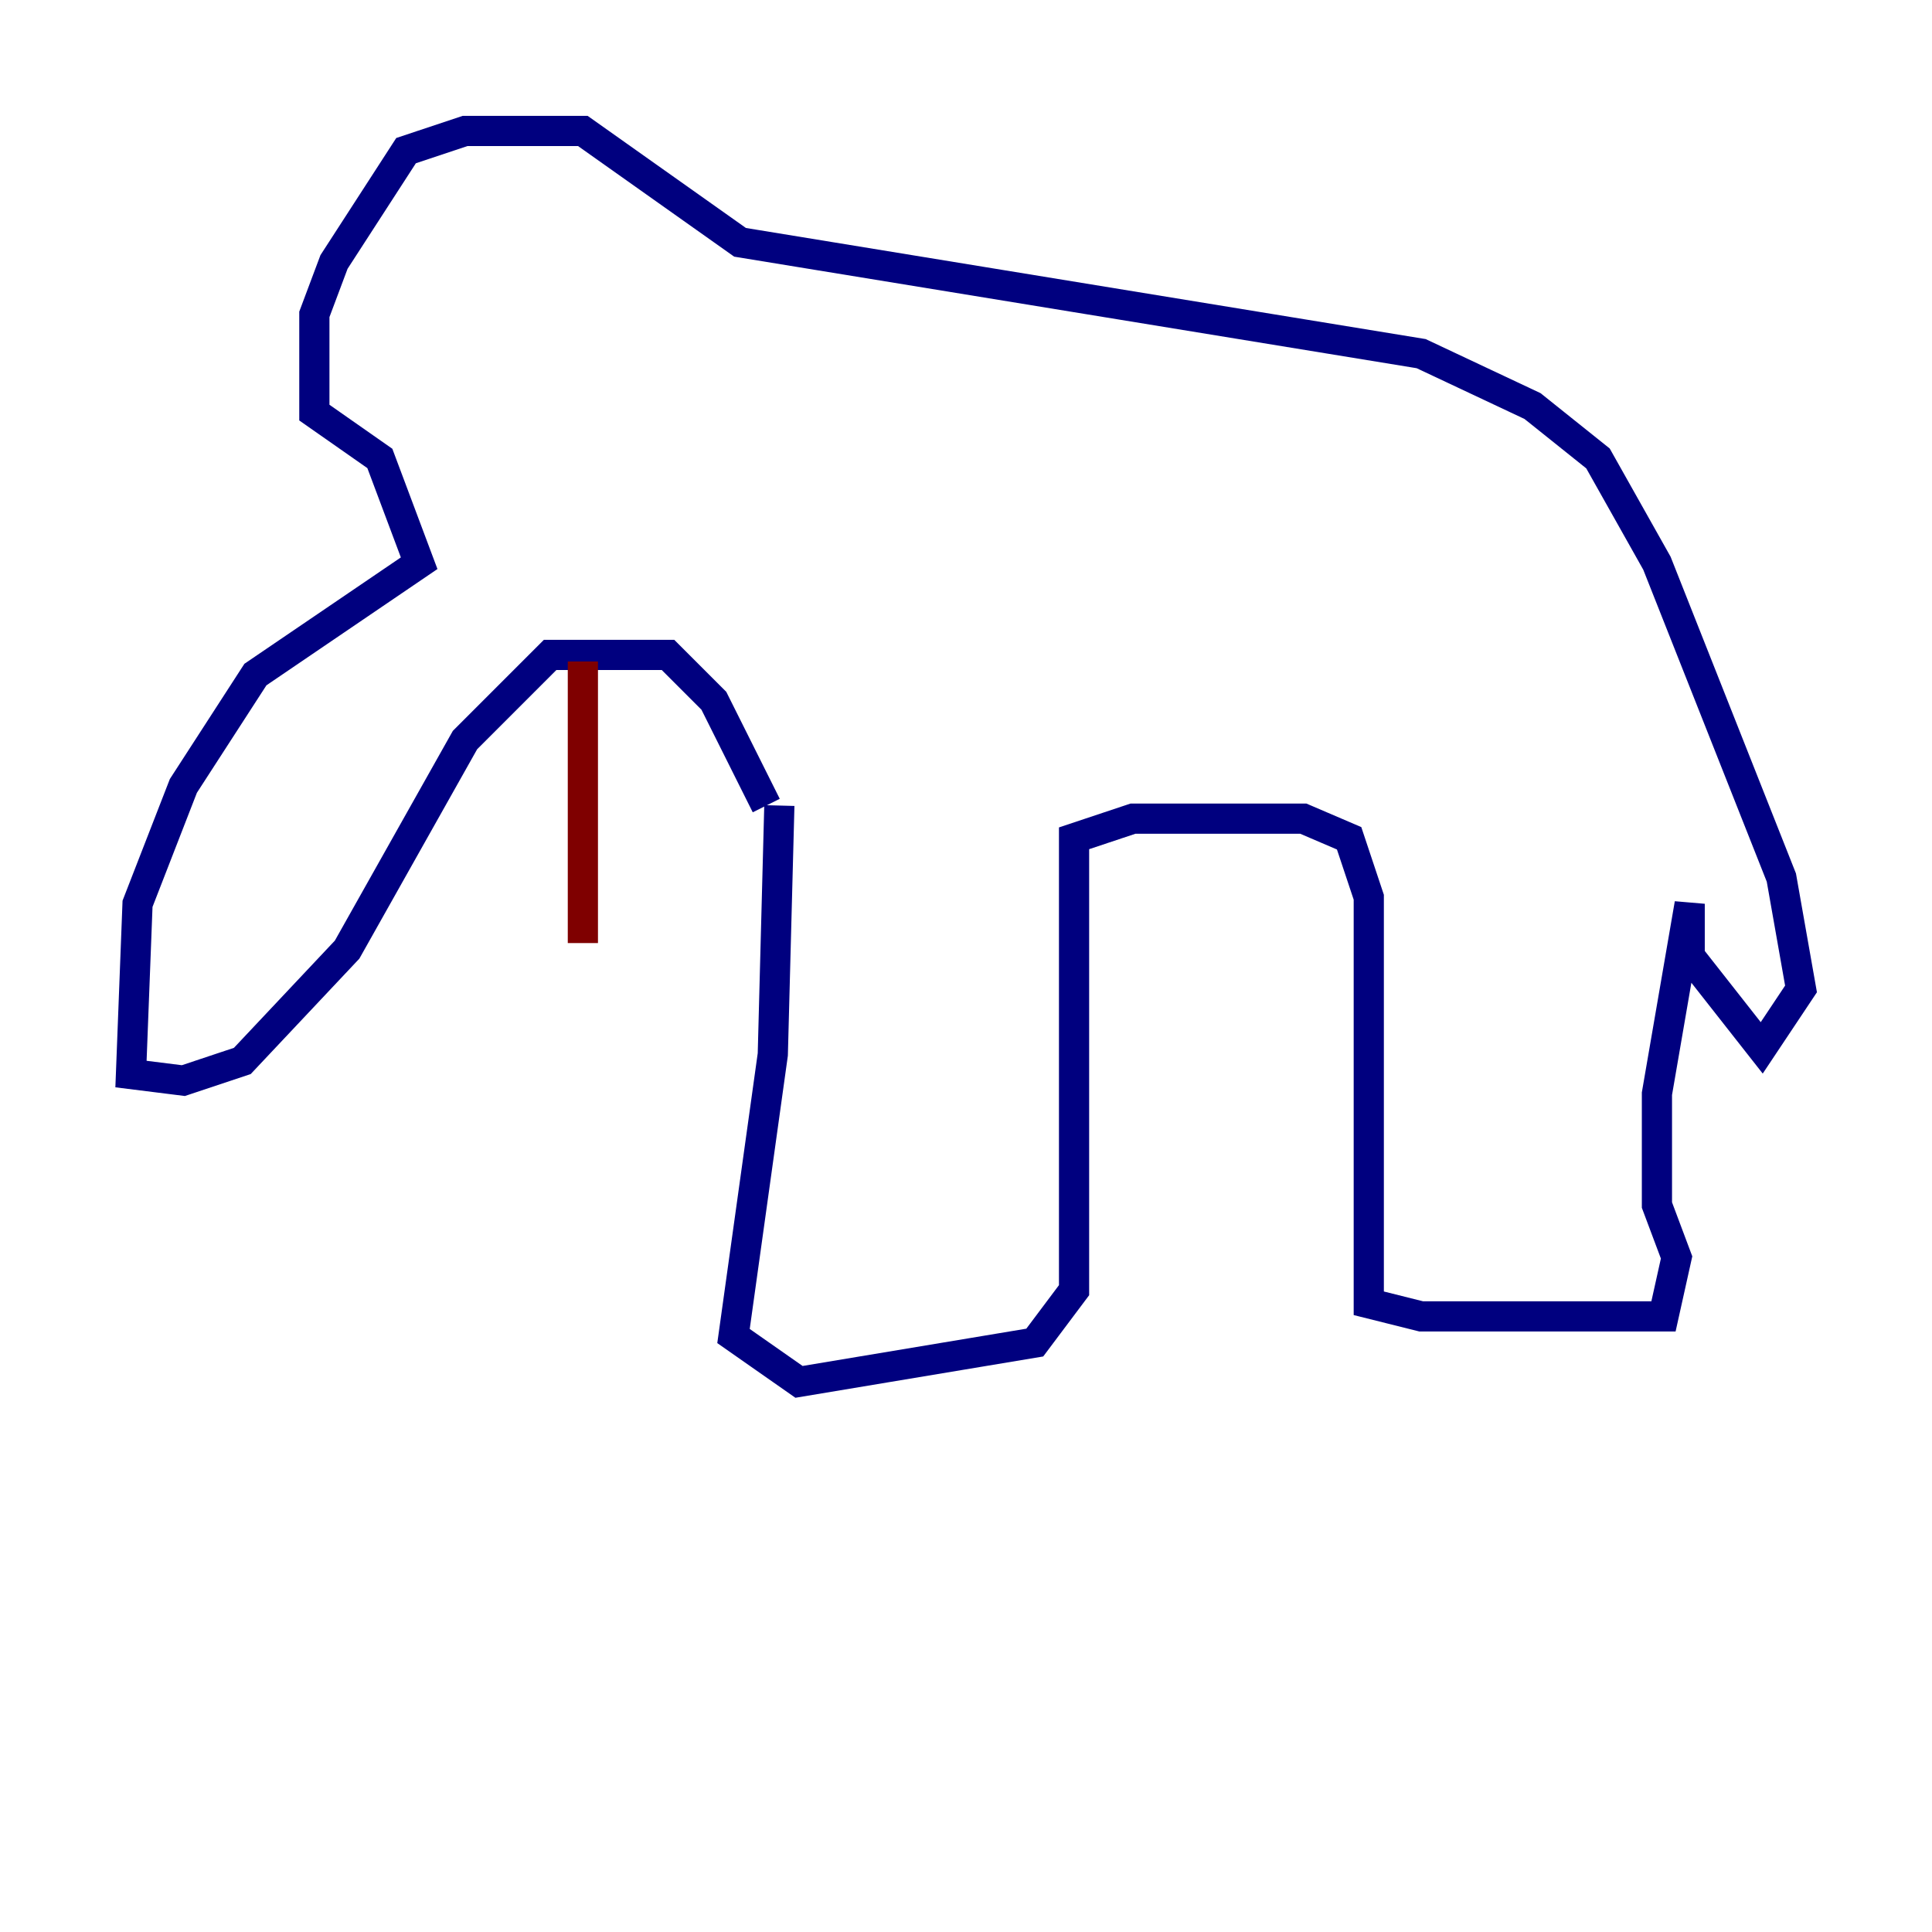 <?xml version="1.0" encoding="utf-8" ?>
<svg baseProfile="tiny" height="128" version="1.2" viewBox="0,0,128,128" width="128" xmlns="http://www.w3.org/2000/svg" xmlns:ev="http://www.w3.org/2001/xml-events" xmlns:xlink="http://www.w3.org/1999/xlink"><defs /><polyline fill="none" points="51.634,53.37 51.2,69.858 48.597,88.515 52.936,91.552 68.556,88.949 71.159,85.478 71.159,55.539 75.064,54.237 86.346,54.237 89.383,55.539 90.685,59.444 90.685,86.346 94.156,87.214 110.21,87.214 111.078,83.308 109.776,79.837 109.776,72.461 111.946,59.878 111.946,63.349 116.719,69.424 119.322,65.519 118.02,58.142 109.776,37.315 105.871,30.373 101.532,26.902 94.156,23.43 49.031,16.054 38.617,8.678 30.807,8.678 26.902,9.98 22.129,17.356 20.827,20.827 20.827,27.336 25.166,30.373 27.77,37.315 16.922,44.691 12.149,52.068 9.112,59.878 8.678,71.159 12.149,71.593 16.054,70.291 22.997,62.915 30.807,49.031 36.447,43.39 44.258,43.39 47.295,46.427 50.766,53.37" stroke="#00007f" stroke-width="2" /><polyline fill="none" points="38.617,43.824 38.617,62.481" stroke="#7f0000" stroke-width="2" /></svg>